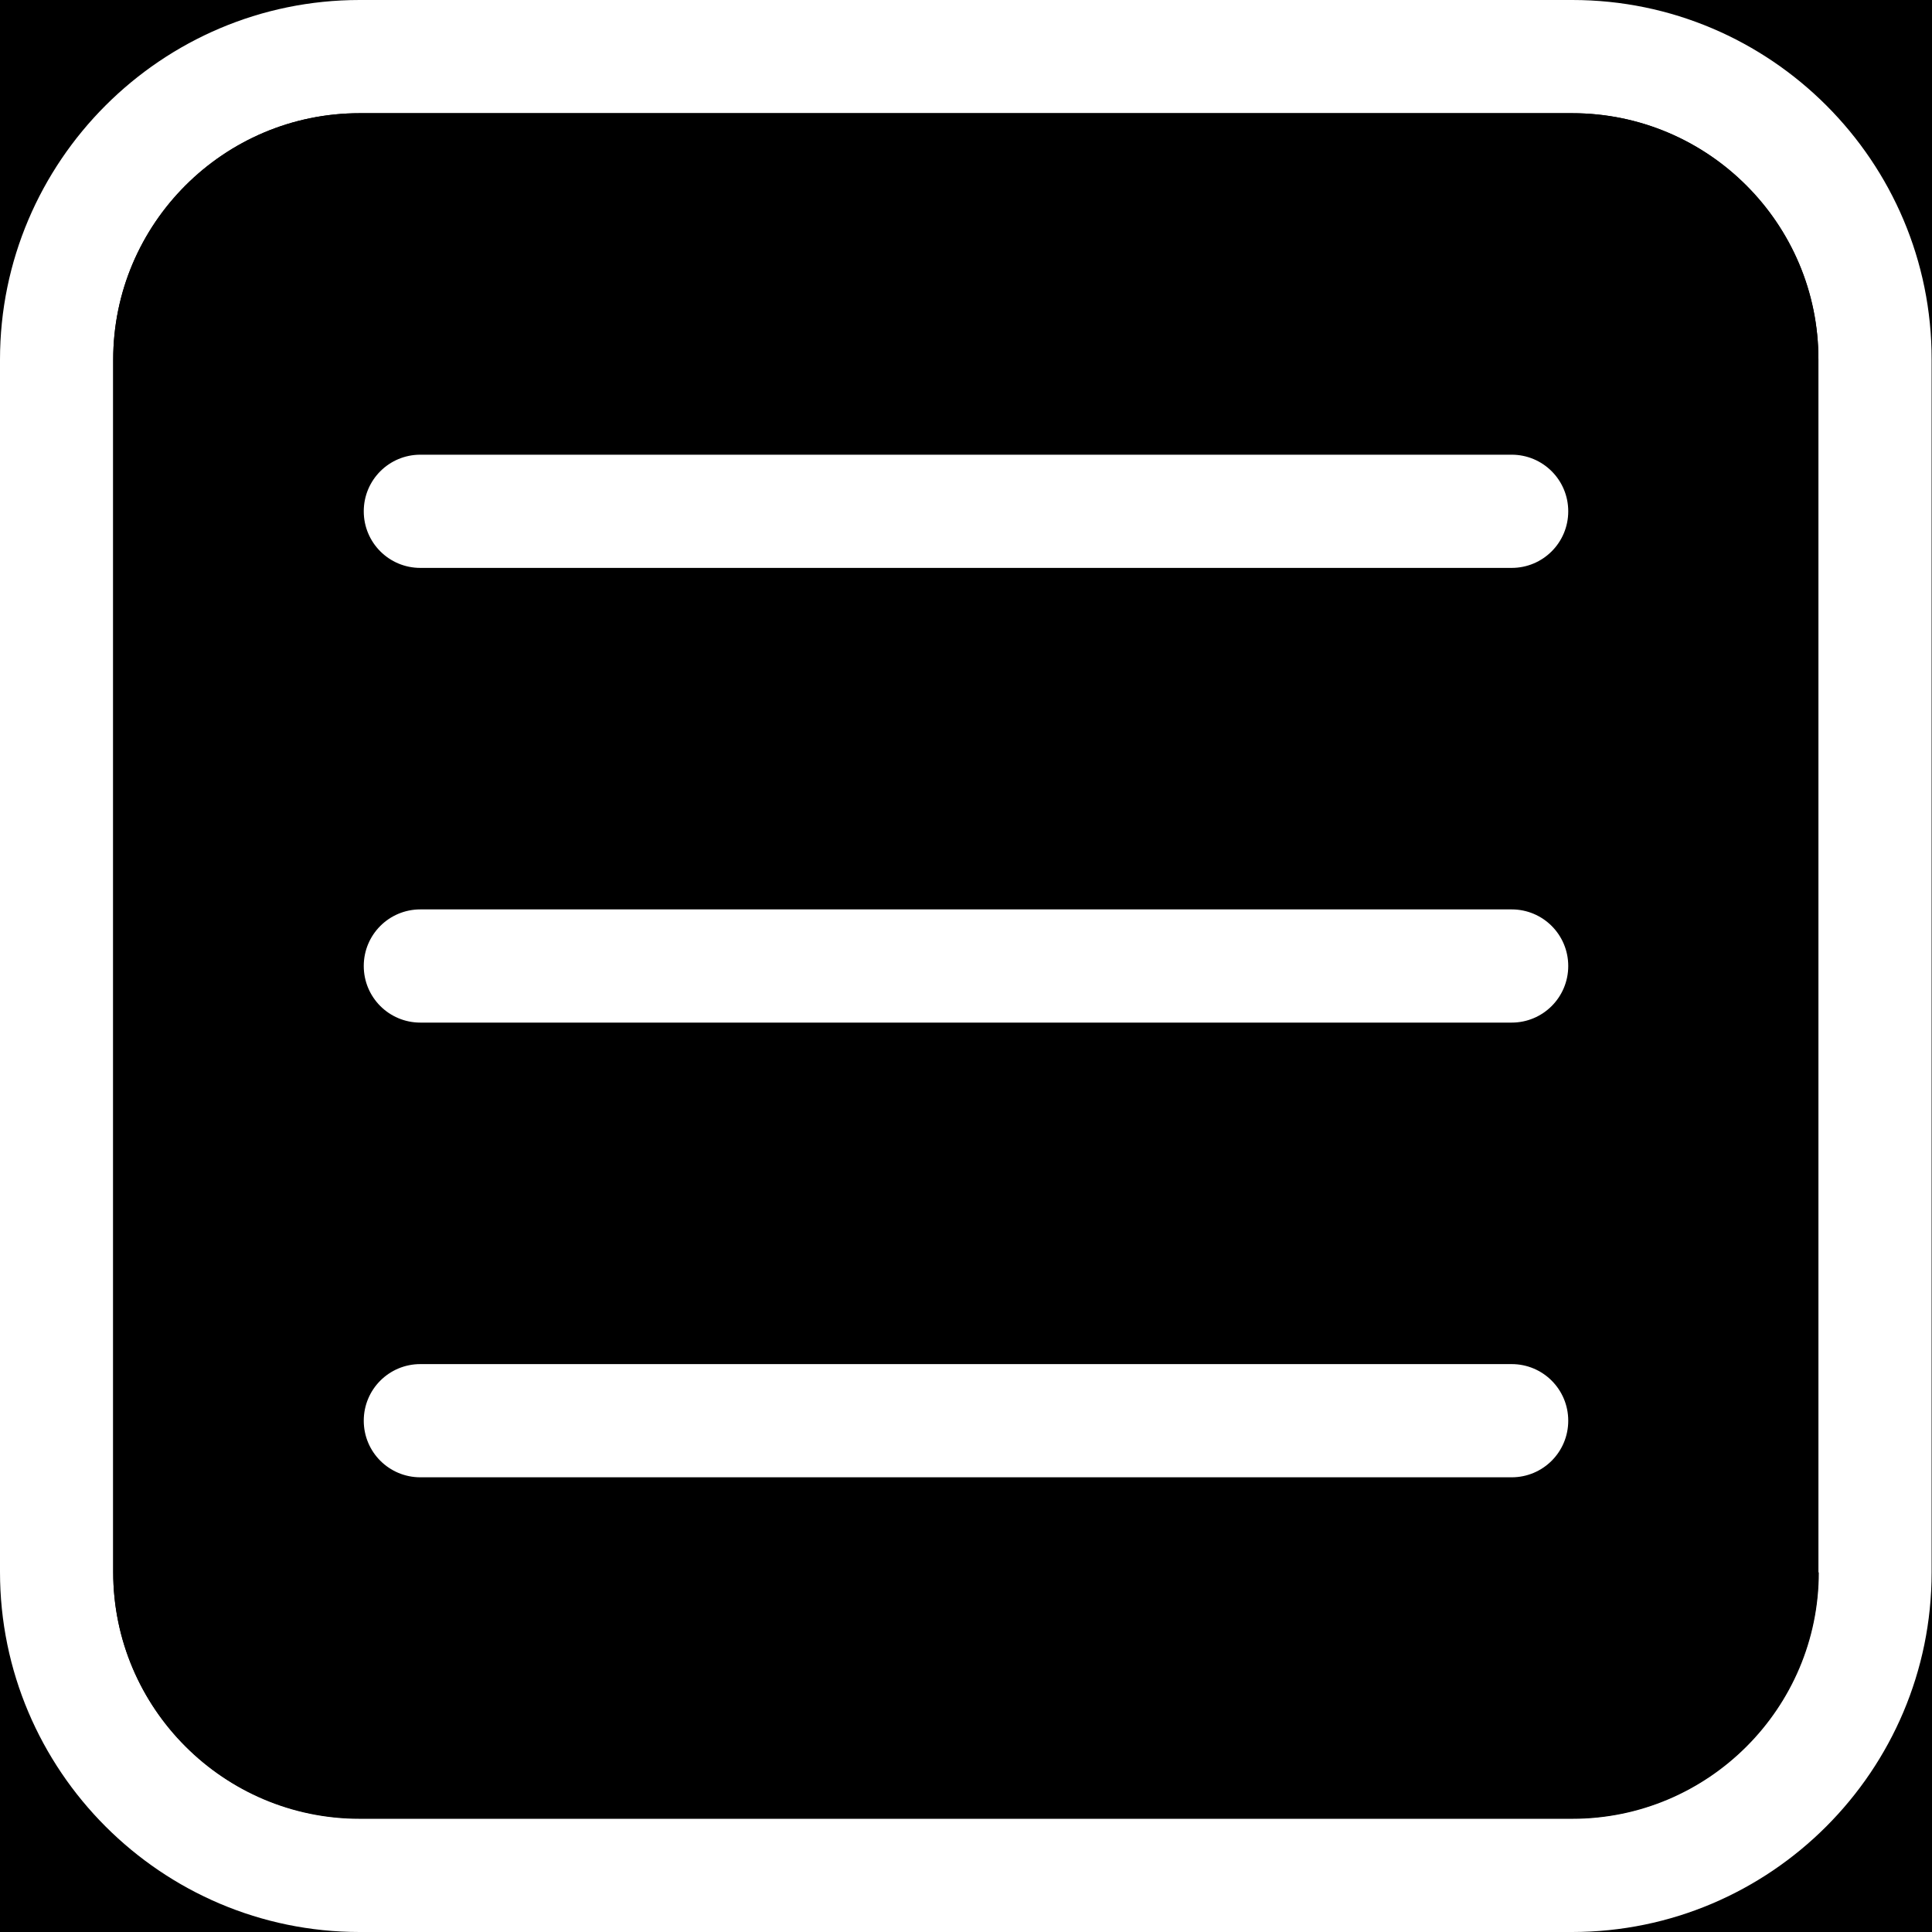 <?xml version="1.0" encoding="UTF-8" standalone="no"?>
<!DOCTYPE svg PUBLIC "-//W3C//DTD SVG 1.1//EN" "http://www.w3.org/Graphics/SVG/1.1/DTD/svg11.dtd">
<svg width="100%" height="100%" viewBox="0 0 512 512" version="1.1" xmlns="http://www.w3.org/2000/svg" xmlns:xlink="http://www.w3.org/1999/xlink" xml:space="preserve" xmlns:serif="http://www.serif.com/" style="fill-rule:evenodd;clip-rule:evenodd;stroke-linejoin:round;stroke-miterlimit:1.414;">
    <rect x="0" y="0" width="512" height="512"/>
    <g>
        <g>
            <path d="M416.7,0L95.3,0C42.8,0 0,42.8 0,95.3L0,416.6C0,469.2 42.8,512 95.3,512L416.6,512C469.2,512 511.9,469.2 511.9,416.7L511.9,95.3C512,42.8 469.2,0 416.7,0ZM482,416.7C482,452.7 452.7,482 416.7,482L95.3,482C59.3,482 30,452.7 30,416.7L30,95.3C30,59.3 59.3,30 95.3,30L416.6,30C452.6,30 481.9,59.3 481.9,95.3L481.9,416.7L482,416.7Z" style="fill:white;fill-rule:nonzero;"/>
            <path d="M416.7,30L95.3,30C59.3,30 30,59.3 30,95.3L30,416.6C30,452.6 59.3,481.9 95.3,481.9L416.6,481.9C452.6,481.9 481.9,452.6 481.9,416.6L481.9,95.3C482,59.3 452.7,30 416.7,30ZM400.6,391.5L111.4,391.5C103.1,391.5 96.4,384.8 96.4,376.5C96.4,368.2 103.1,361.5 111.4,361.5L400.6,361.5C408.9,361.5 415.6,368.2 415.6,376.5C415.6,384.8 408.9,391.5 400.6,391.5ZM400.6,271L111.4,271C103.1,271 96.4,264.3 96.4,256C96.4,247.7 103.1,241 111.4,241L400.6,241C408.9,241 415.6,247.7 415.6,256C415.6,264.3 408.9,271 400.6,271ZM400.6,150.5L111.4,150.5C103.1,150.5 96.4,143.8 96.4,135.5C96.4,127.2 103.1,120.5 111.4,120.5L400.6,120.5C408.9,120.5 415.6,127.2 415.6,135.5C415.6,143.8 408.9,150.5 400.6,150.5Z" style="fill-rule:nonzero;"/>
        </g>
        <path d="M415.6,135.5C415.6,143.8 408.9,150.5 400.6,150.5L111.4,150.5C103.1,150.5 96.4,143.8 96.4,135.5C96.4,127.2 103.1,120.5 111.4,120.5L400.6,120.5C408.9,120.5 415.6,127.2 415.6,135.5Z" style="fill:white;fill-rule:nonzero;"/>
        <path d="M415.6,256C415.6,264.3 408.9,271 400.6,271L111.4,271C103.1,271 96.4,264.3 96.4,256C96.4,247.7 103.1,241 111.4,241L400.6,241C408.9,241 415.6,247.7 415.6,256Z" style="fill:white;fill-rule:nonzero;"/>
        <path d="M415.6,376.5C415.6,384.8 408.9,391.5 400.6,391.5L111.4,391.5C103.1,391.5 96.4,384.8 96.4,376.5C96.4,368.2 103.1,361.5 111.4,361.5L400.6,361.5C408.9,361.5 415.6,368.2 415.6,376.5Z" style="fill:white;fill-rule:nonzero;"/>
    </g>
</svg>
